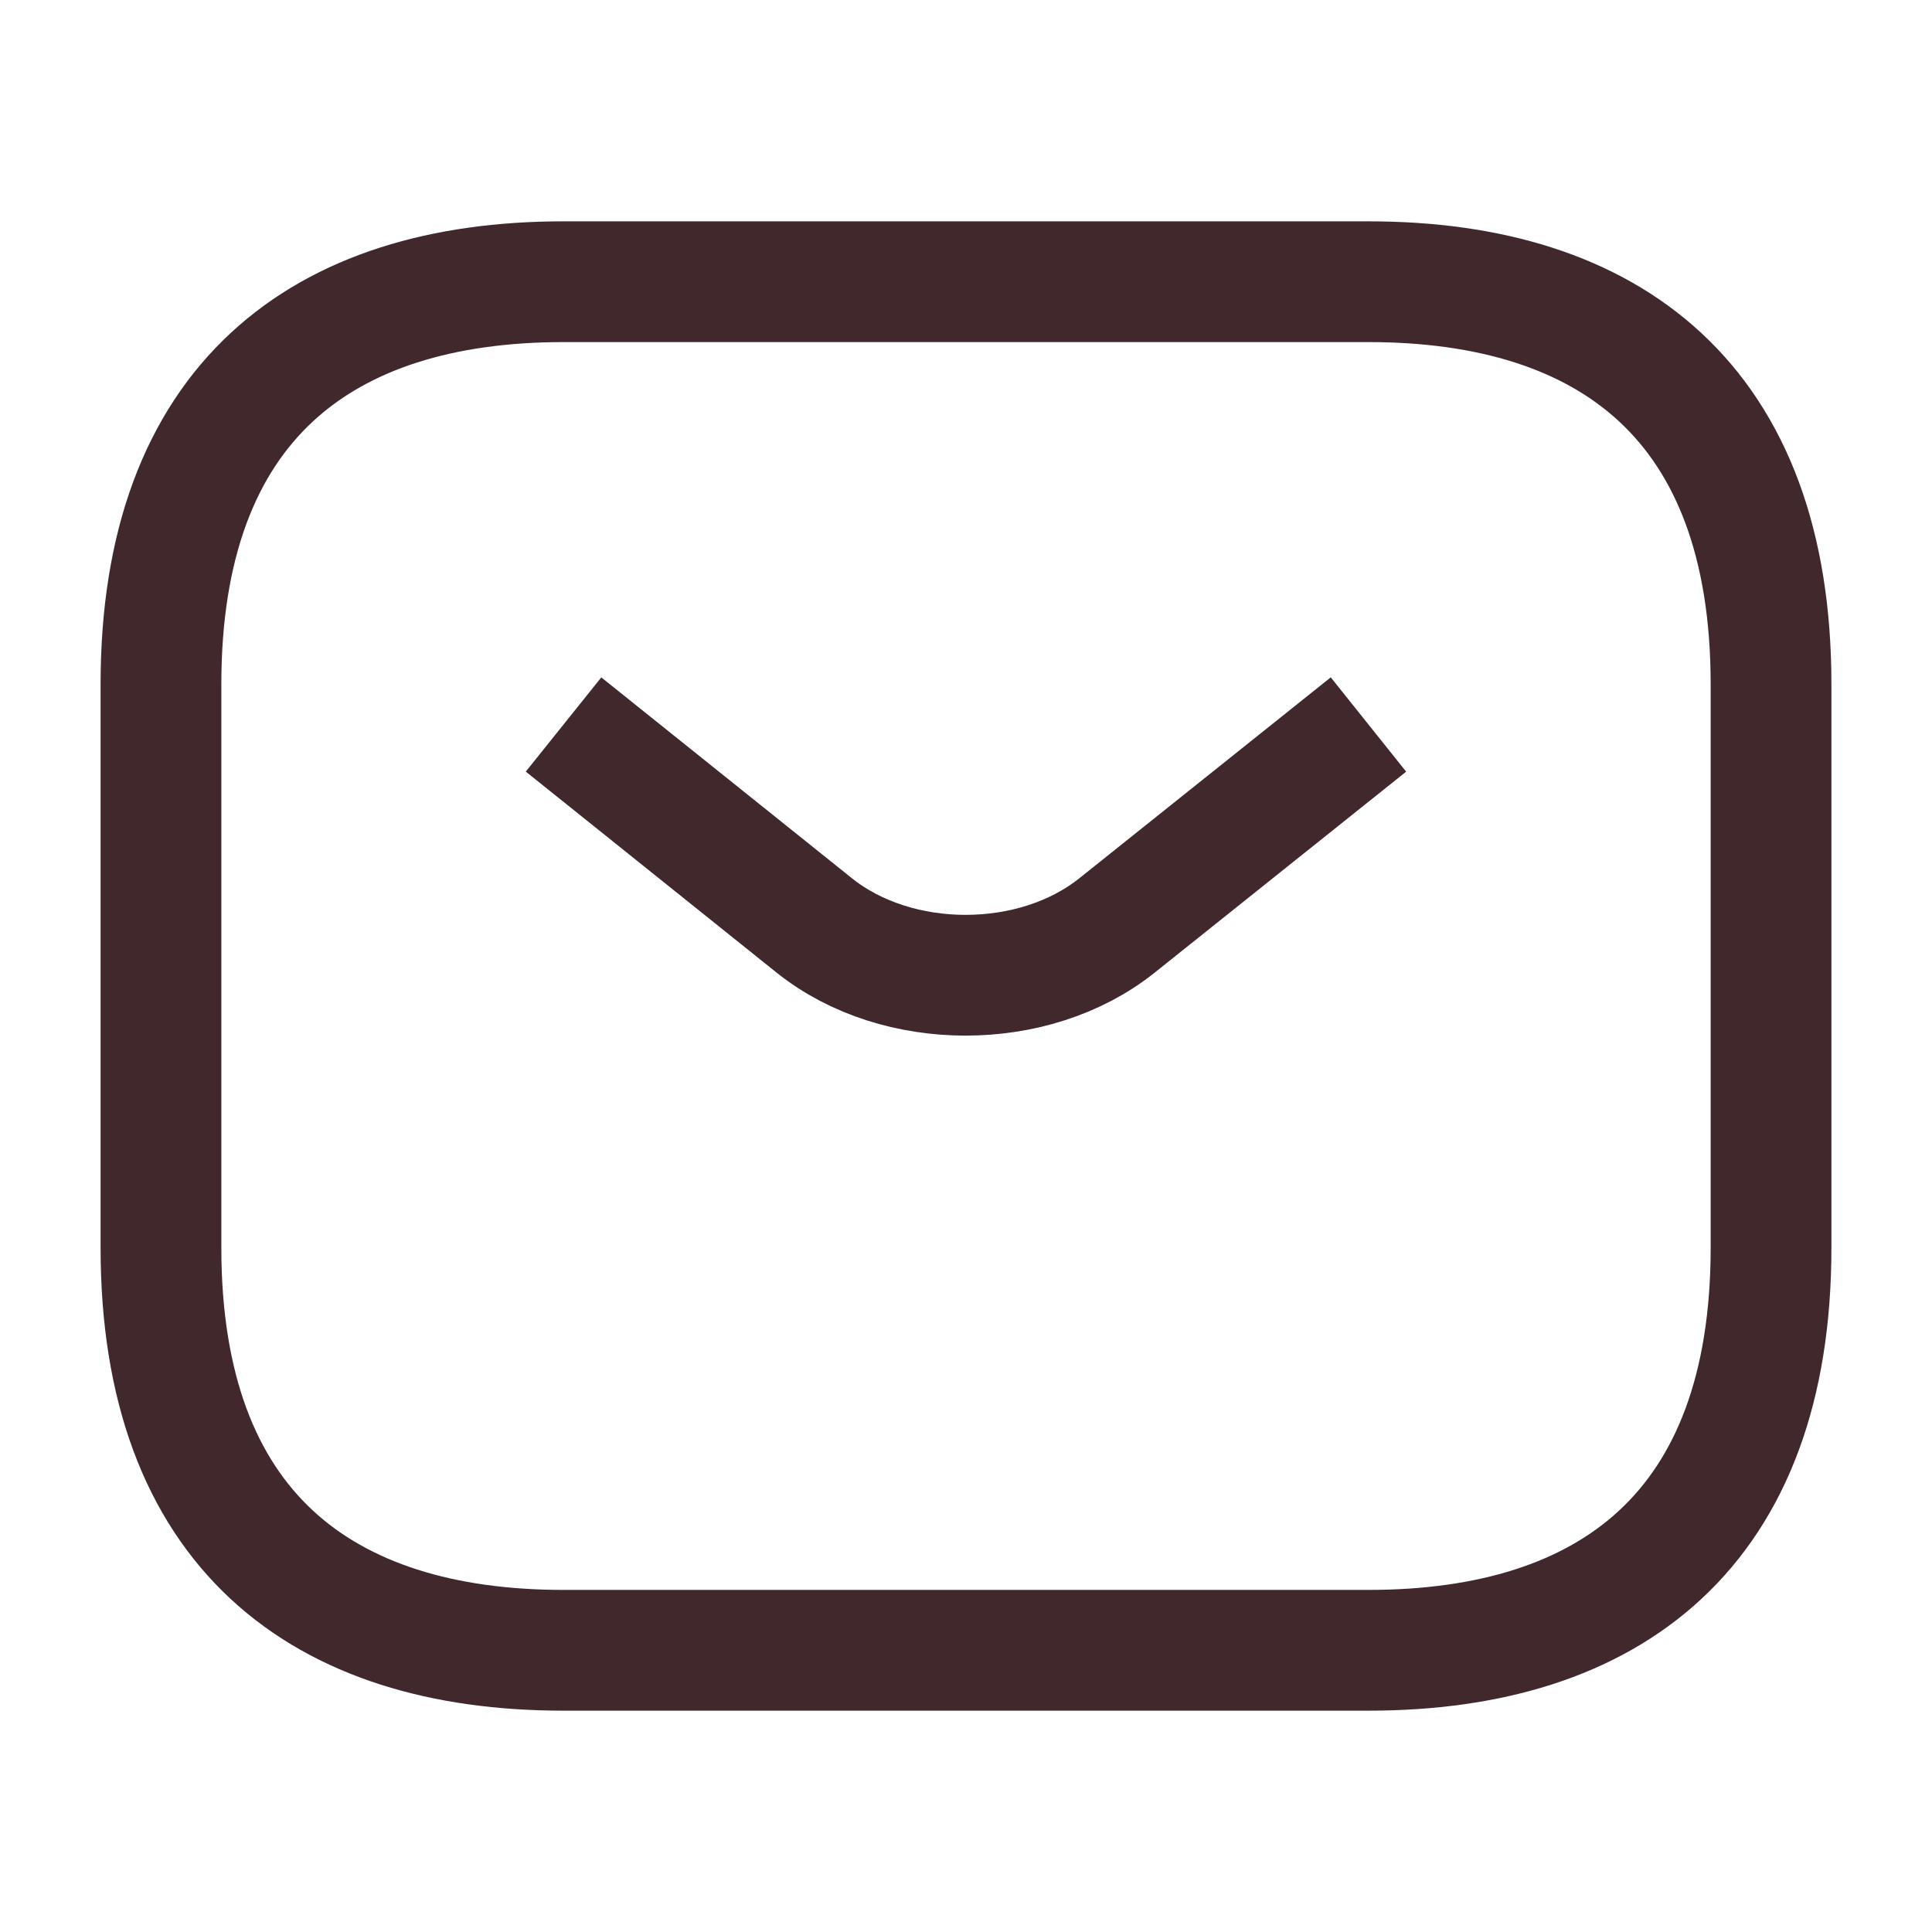 <svg width="16" height="16" viewBox="0 0 16 16" fill="none" xmlns="http://www.w3.org/2000/svg">
<g id="Mail Icon">
<g id="sms">
<path id="Vector" d="M11.333 13.667H4.667C2.667 13.667 1.333 12.667 1.333 10.333V5.667C1.333 3.333 2.667 2.333 4.667 2.333H11.333C13.333 2.333 14.667 3.333 14.667 5.667V10.333C14.667 12.667 13.333 13.667 11.333 13.667Z" stroke="#40282C" strokeMiterlimit="10" strokeLinecap="round" strokeLinejoin="round"/>
<path id="Vector_2" d="M11.333 6L9.247 7.667C8.56 8.213 7.433 8.213 6.747 7.667L4.667 6" stroke="#40282C" strokeMiterlimit="10" strokeLinecap="round" strokeLinejoin="round"/>
</g>
</g>
</svg>
